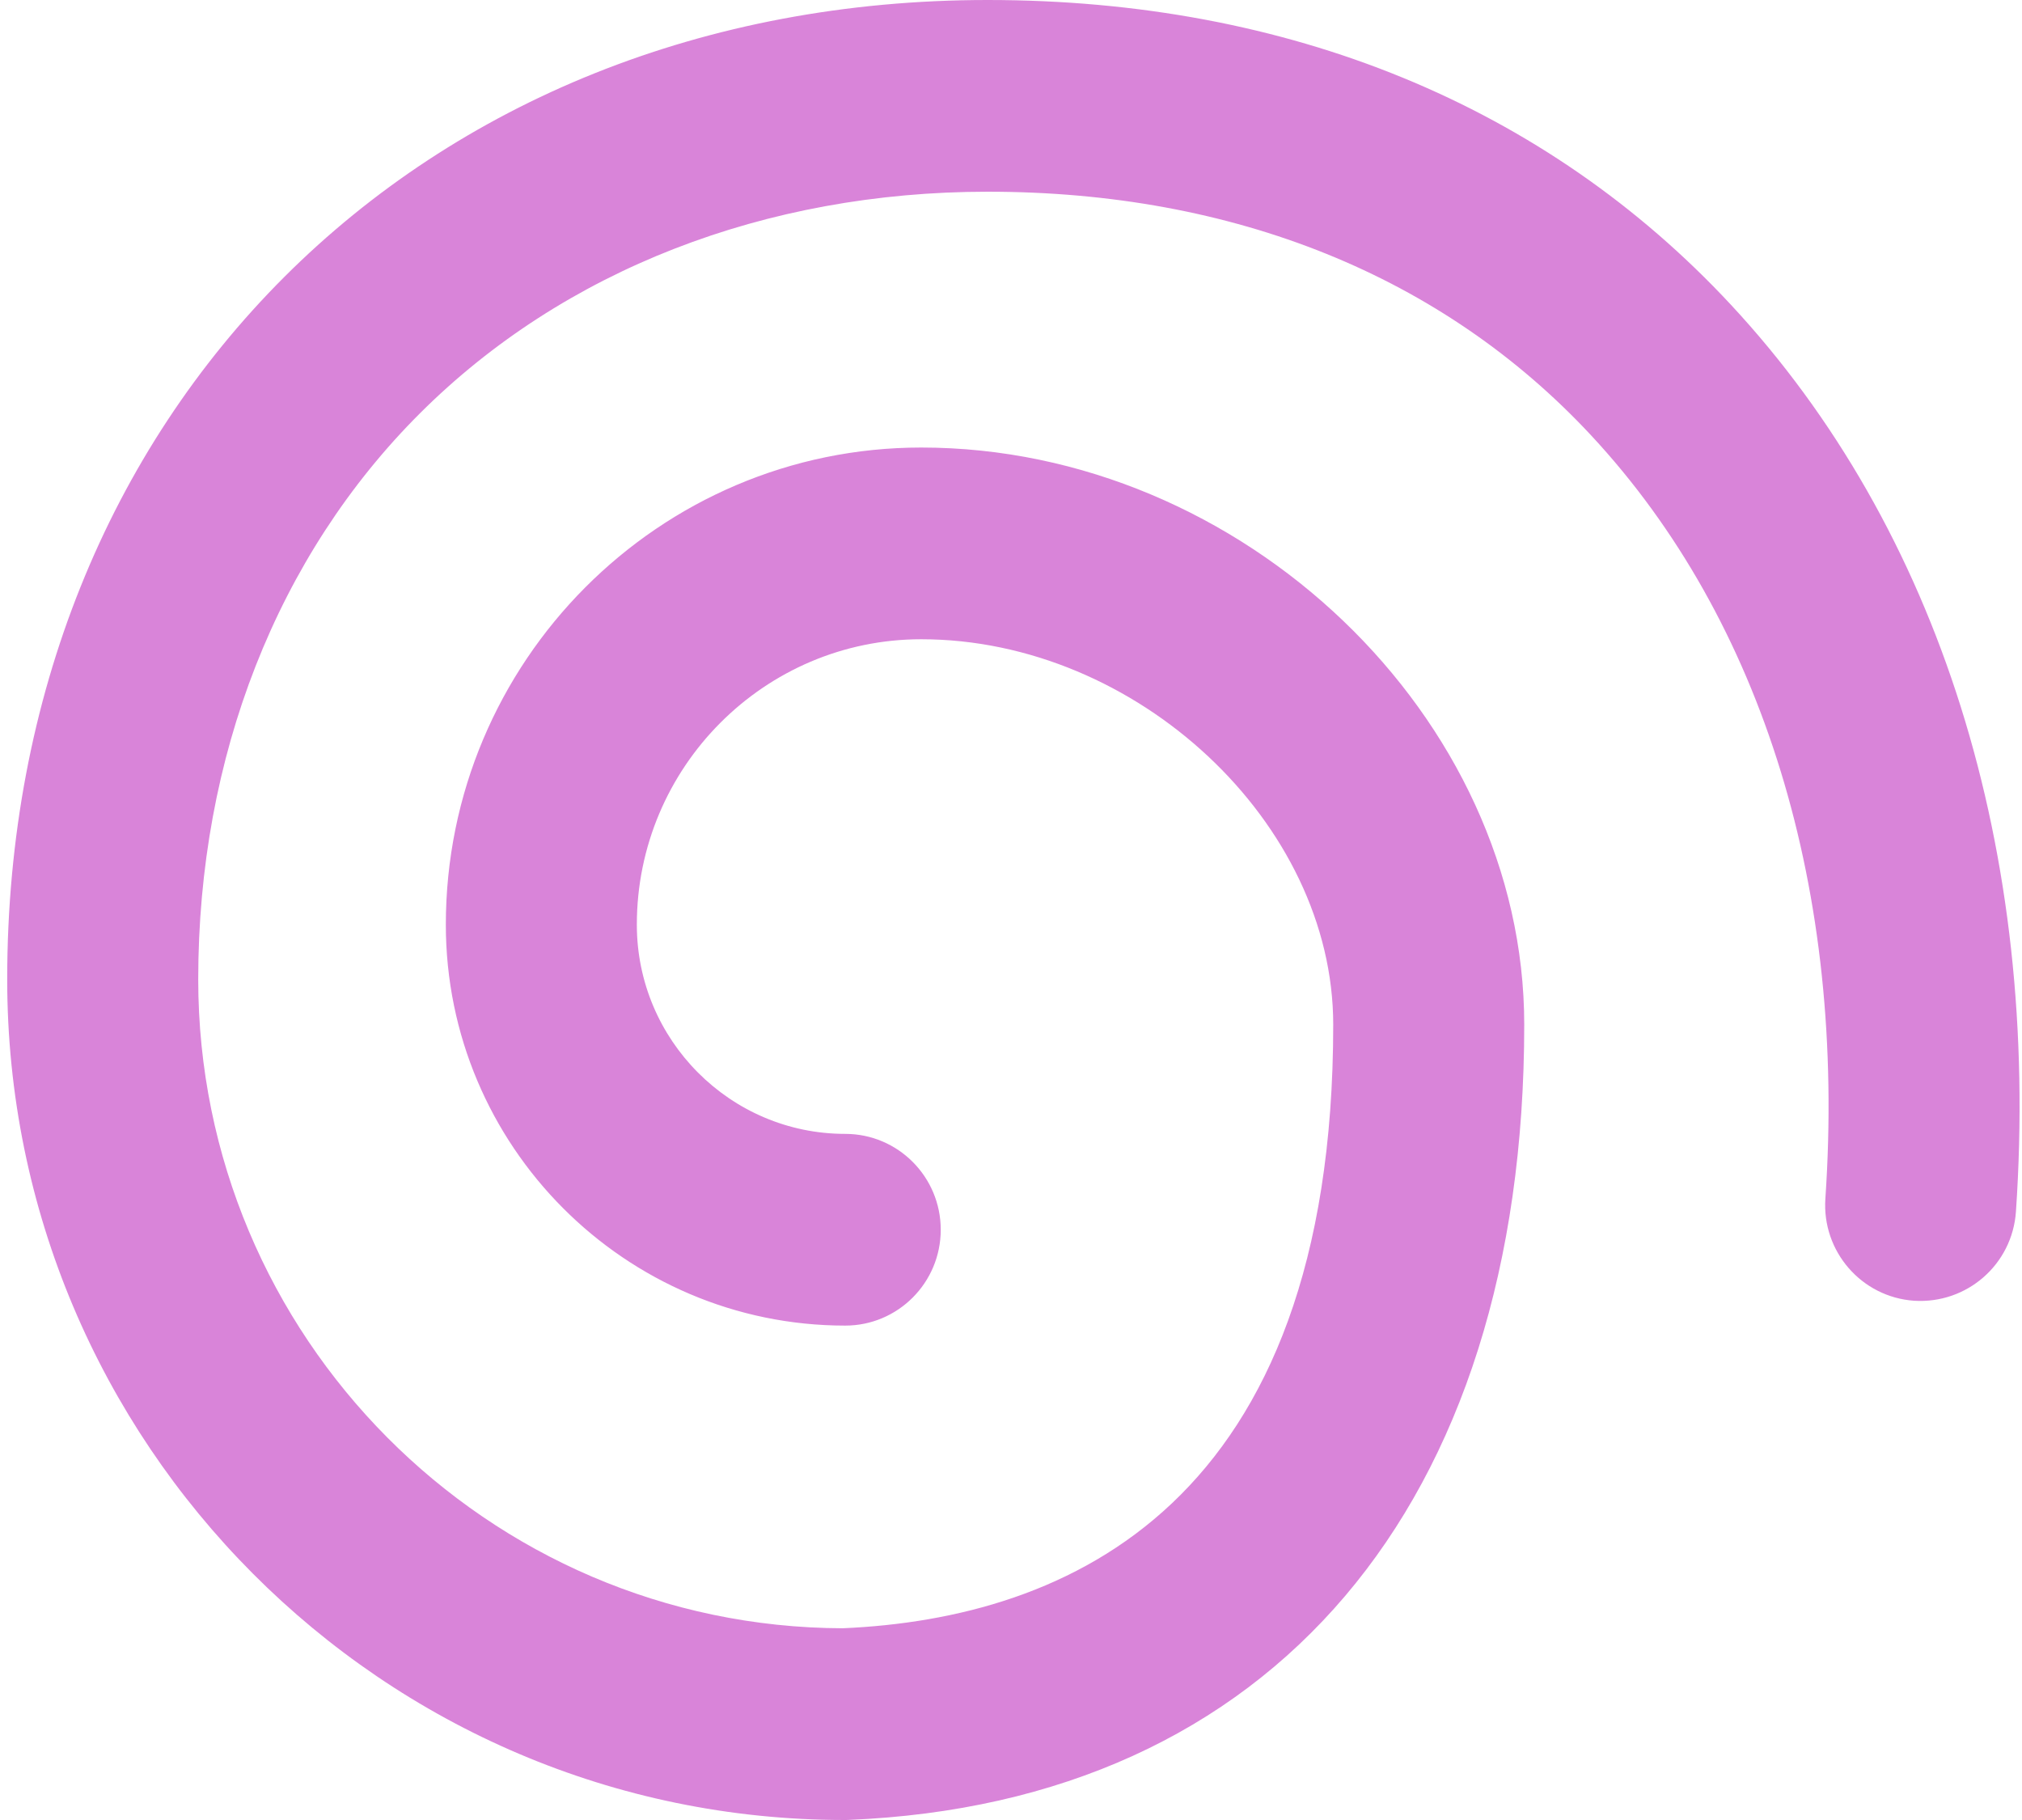 <svg xmlns="http://www.w3.org/2000/svg" width="210" height="189" fill="none" viewBox="0 0 210 189">
  <path fill="#D984D9" d="M87.926 189h-.201C39.765 189 .748 149.838.748 101.705.748 42.772 43.573 0 102.579 0c31.236 0 57.922 10.94 77.179 31.636 21.656 23.275 32.171 56.726 29.612 94.191-.377 5.485-5.09 9.595-10.573 9.251-5.467-.378-9.593-5.128-9.218-10.612 2.181-31.901-6.457-60.042-24.319-79.243-15.408-16.56-37.084-25.315-62.679-25.315-23.127 0-44.05 8.155-58.918 22.964-14.882 14.821-23.076 35.714-23.076 58.831 0 37.088 30.01 67.276 66.94 67.386 23.288-1.011 50.938-12.737 50.938-62.684 0-20.946-20.396-40.022-42.79-40.022-16.287 0-29.535 13.299-29.535 29.643 0 11.978 9.709 21.723 21.644 21.723 5.477 0 9.919 4.458 9.919 9.954 0 5.497-4.442 9.955-9.919 9.955-22.872 0-41.481-18.677-41.481-41.632 0-27.325 22.146-49.552 49.371-49.552 33.363 0 62.629 28.006 62.629 59.931 0 49.918-26.234 80.792-70.173 82.585l-.202.008-.002.002Z"/>
</svg>
